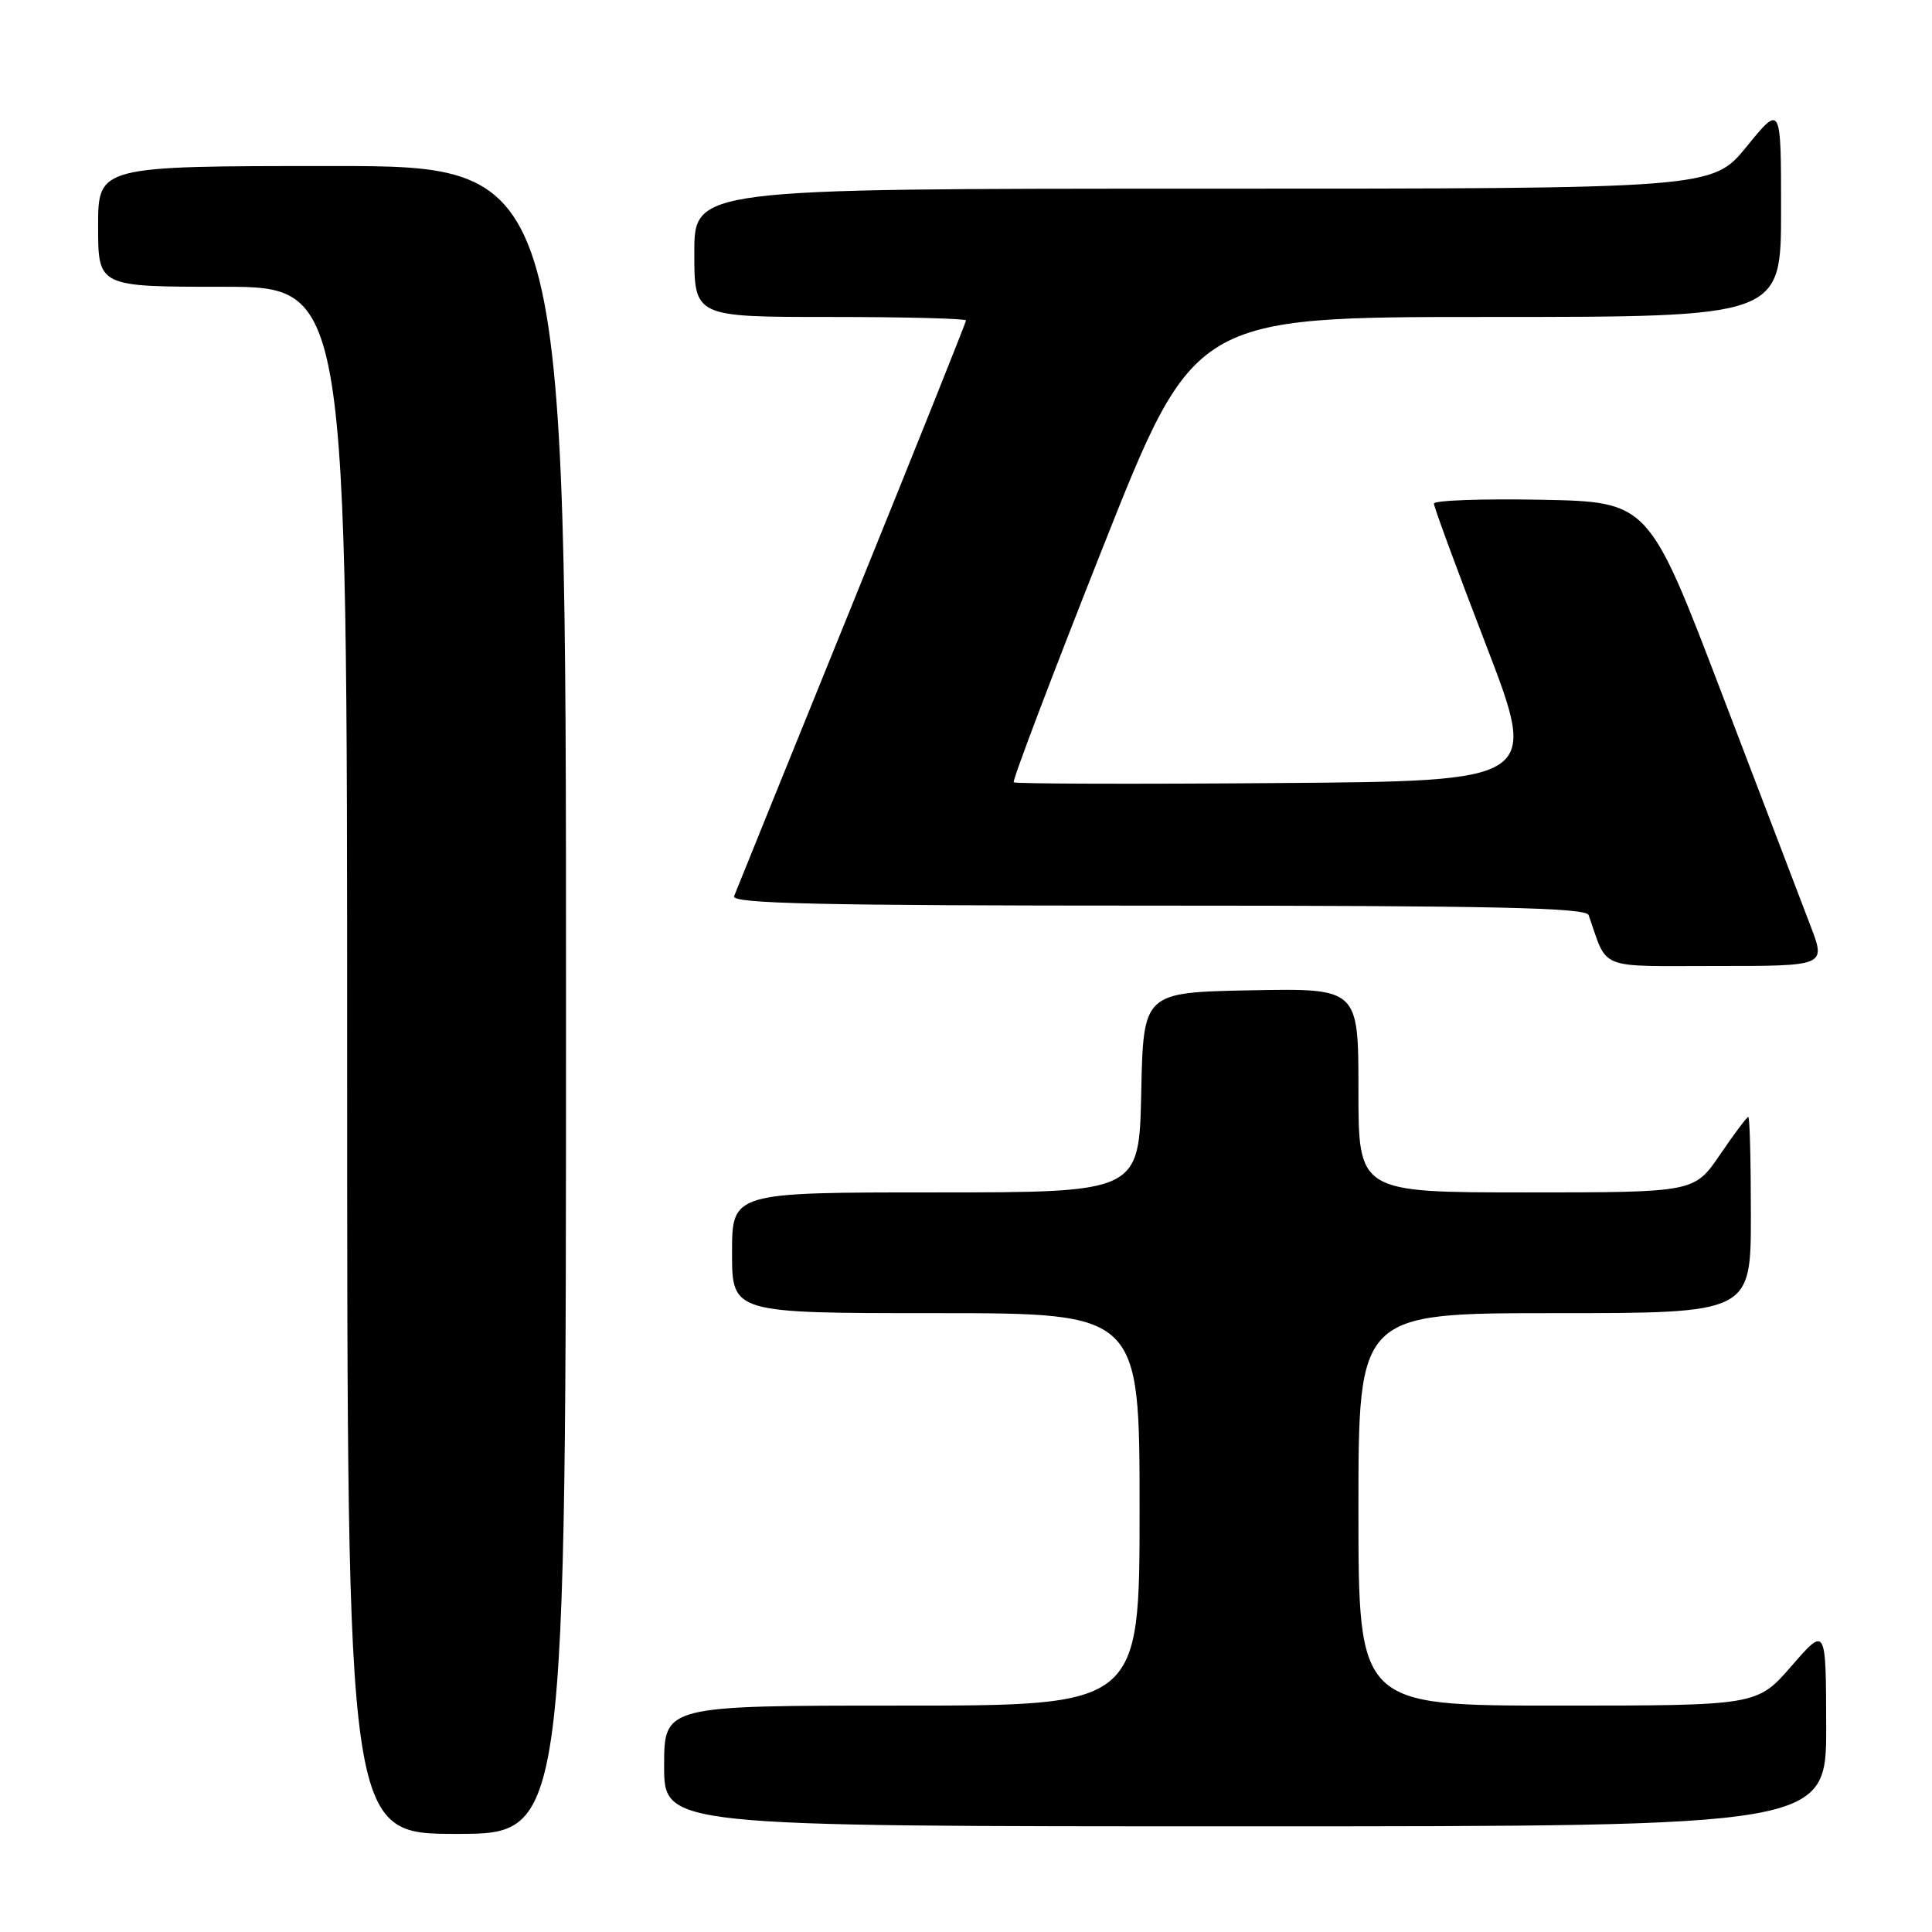 <?xml version="1.0" encoding="UTF-8" standalone="no"?>
<!DOCTYPE svg PUBLIC "-//W3C//DTD SVG 1.1//EN" "http://www.w3.org/Graphics/SVG/1.1/DTD/svg11.dtd" >
<svg xmlns="http://www.w3.org/2000/svg" xmlns:xlink="http://www.w3.org/1999/xlink" version="1.1" viewBox="0 0 256 256">
 <g >
 <path fill="currentColor"
d=" M 75.00 132.50 C 75.00 22.00 75.00 22.00 44.00 22.00 C 13.00 22.00 13.00 22.00 13.00 30.00 C 13.00 38.00 13.00 38.00 29.50 38.00 C 46.00 38.00 46.00 38.00 46.00 140.50 C 46.00 243.00 46.00 243.00 60.50 243.00 C 75.00 243.00 75.00 243.00 75.00 132.50 Z  M 241.98 228.75 C 241.95 215.50 241.95 215.50 237.39 220.75 C 232.82 226.00 232.82 226.00 206.41 226.00 C 180.00 226.00 180.00 226.00 180.00 200.00 C 180.00 174.00 180.00 174.00 206.00 174.00 C 232.00 174.00 232.00 174.00 232.00 161.00 C 232.00 153.85 231.85 148.00 231.66 148.00 C 231.47 148.00 229.78 150.25 227.91 153.00 C 224.50 158.00 224.50 158.00 202.25 158.00 C 180.00 158.00 180.00 158.00 180.00 144.47 C 180.00 130.95 180.00 130.95 165.75 131.22 C 151.50 131.50 151.50 131.50 151.22 144.75 C 150.94 158.00 150.94 158.00 123.97 158.00 C 97.00 158.00 97.00 158.00 97.00 166.00 C 97.00 174.00 97.00 174.00 124.00 174.00 C 151.00 174.00 151.00 174.00 151.00 200.00 C 151.00 226.00 151.00 226.00 119.50 226.00 C 88.00 226.00 88.00 226.00 88.00 234.00 C 88.00 242.00 88.00 242.00 165.00 242.00 C 242.00 242.00 242.00 242.00 241.98 228.75 Z  M 239.93 122.75 C 238.82 119.86 233.54 106.03 228.19 92.00 C 218.46 66.50 218.46 66.50 204.23 66.22 C 196.40 66.07 190.00 66.30 190.00 66.73 C 190.00 67.16 193.11 75.61 196.92 85.50 C 203.84 103.50 203.84 103.50 169.27 103.76 C 150.25 103.91 134.53 103.86 134.32 103.66 C 134.12 103.45 139.41 89.50 146.09 72.64 C 158.23 42.00 158.23 42.00 197.11 42.00 C 236.00 42.00 236.00 42.00 236.00 27.91 C 236.00 13.82 236.00 13.82 231.45 19.41 C 226.89 25.00 226.89 25.00 159.45 25.00 C 92.00 25.00 92.00 25.00 92.00 33.50 C 92.00 42.00 92.00 42.00 110.00 42.00 C 119.90 42.00 128.00 42.21 128.00 42.46 C 128.00 42.71 121.20 59.70 112.88 80.21 C 104.56 100.72 97.54 118.06 97.27 118.75 C 96.89 119.74 108.52 120.00 153.42 120.00 C 197.83 120.00 210.16 120.27 210.50 121.25 C 213.10 128.65 211.47 128.00 227.44 128.00 C 241.93 128.00 241.93 128.00 239.93 122.75 Z "/>
</g>
</svg>